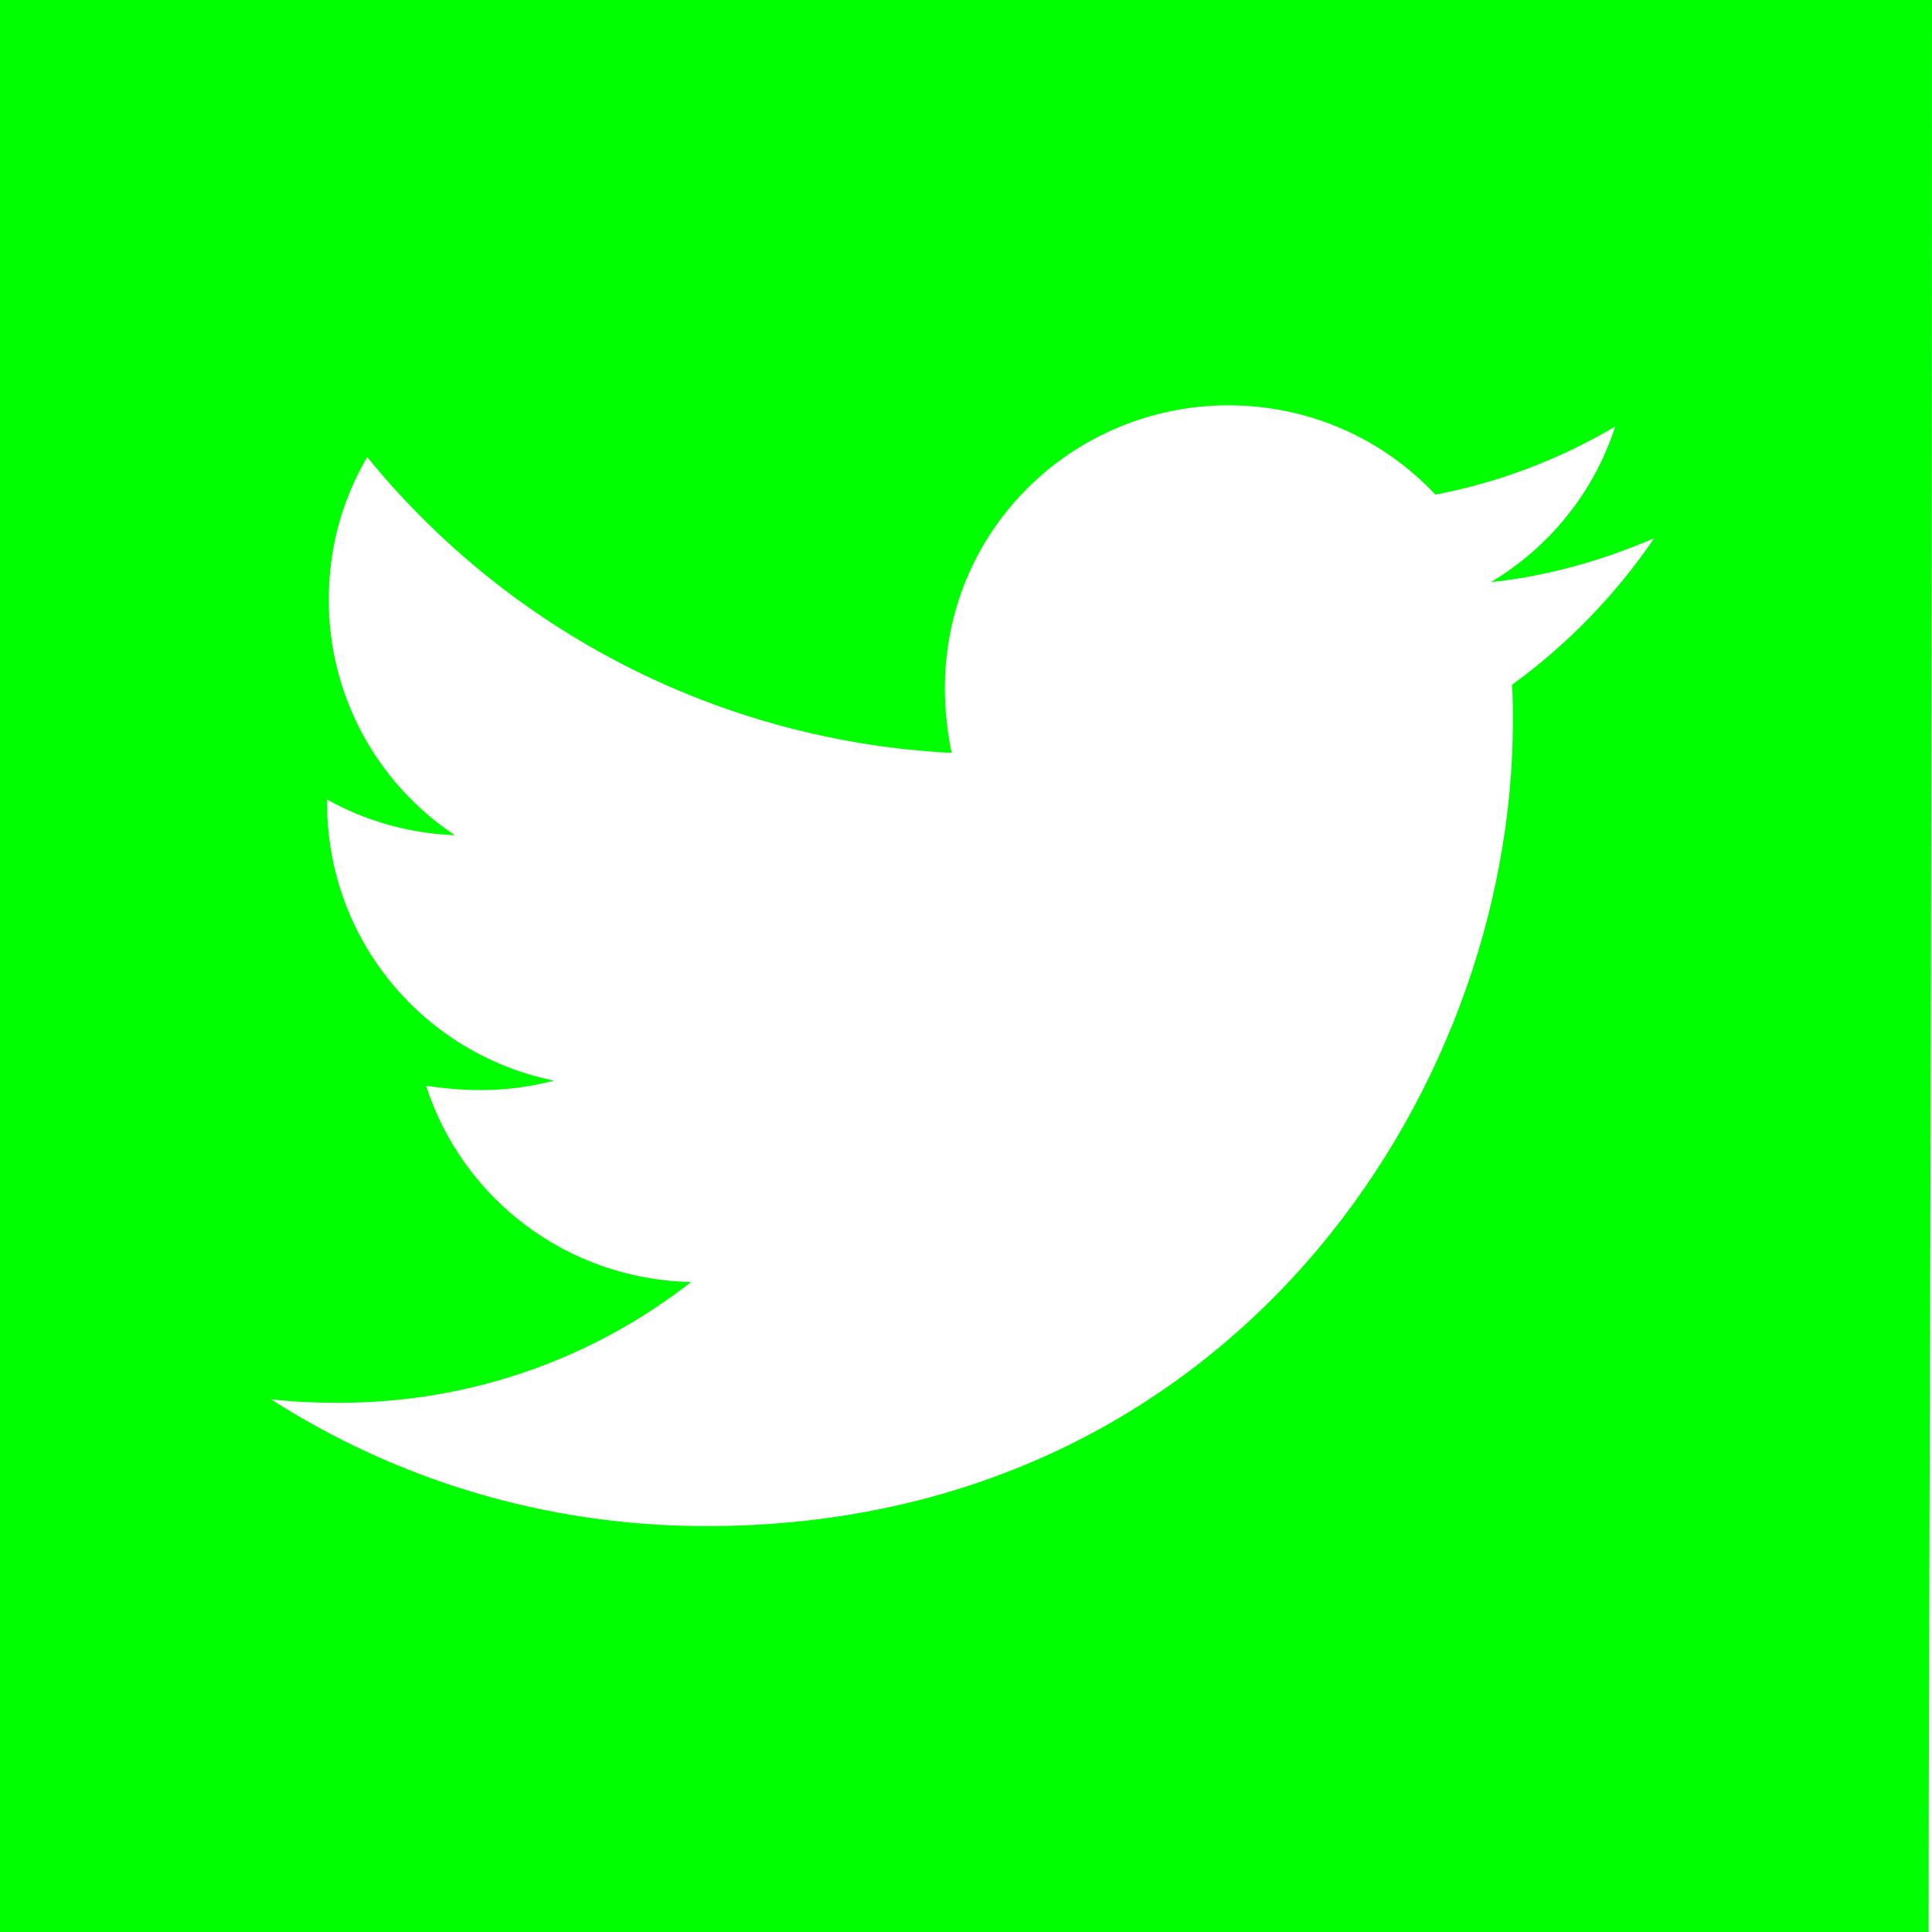 <?xml version="1.0" encoding="UTF-8" standalone="no"?>
<svg xmlns:rdf="http://www.w3.org/1999/02/22-rdf-syntax-ns#" xmlns="http://www.w3.org/2000/svg" height="24" width="24" version="1.1" xmlns:cc="http://creativecommons.org/ns#" xmlns:dc="http://purl.org/dc/elements/1.1/" viewBox="0 0 24 24">
 <path stroke-width=".054" fill="#00ff00" d="m24 0h-24v24h23.958c0-3.732.042-11.083.042-24zm-5.218 8.507c.011.15.011.305.011.455 0 4.645-3.544 9.996-10.02 9.996-1.998 0-3.85-.579-5.407-1.575.285.032.558.043.848.043 1.649 0 3.163-.557 4.371-1.5-1.546-.032-2.846-1.045-3.292-2.438.542.08 1.031.08 1.589-.064-1.611-.327-2.819-1.741-2.819-3.45v-.043c.467.263 1.015.423 1.589.445-.981-.651-1.57-1.749-1.568-2.925 0-.654.172-1.254.478-1.773 1.734 2.132 4.339 3.525 7.26 3.675-.499-2.384 1.289-4.318 3.437-4.318 1.015 0 1.928.423 2.572 1.109.795-.15 1.557-.445 2.234-.846-.263.814-.816 1.5-1.546 1.934.709-.075 1.396-.273 2.03-.546-.478.702-1.079 1.323-1.767 1.821z"/>
</svg>
